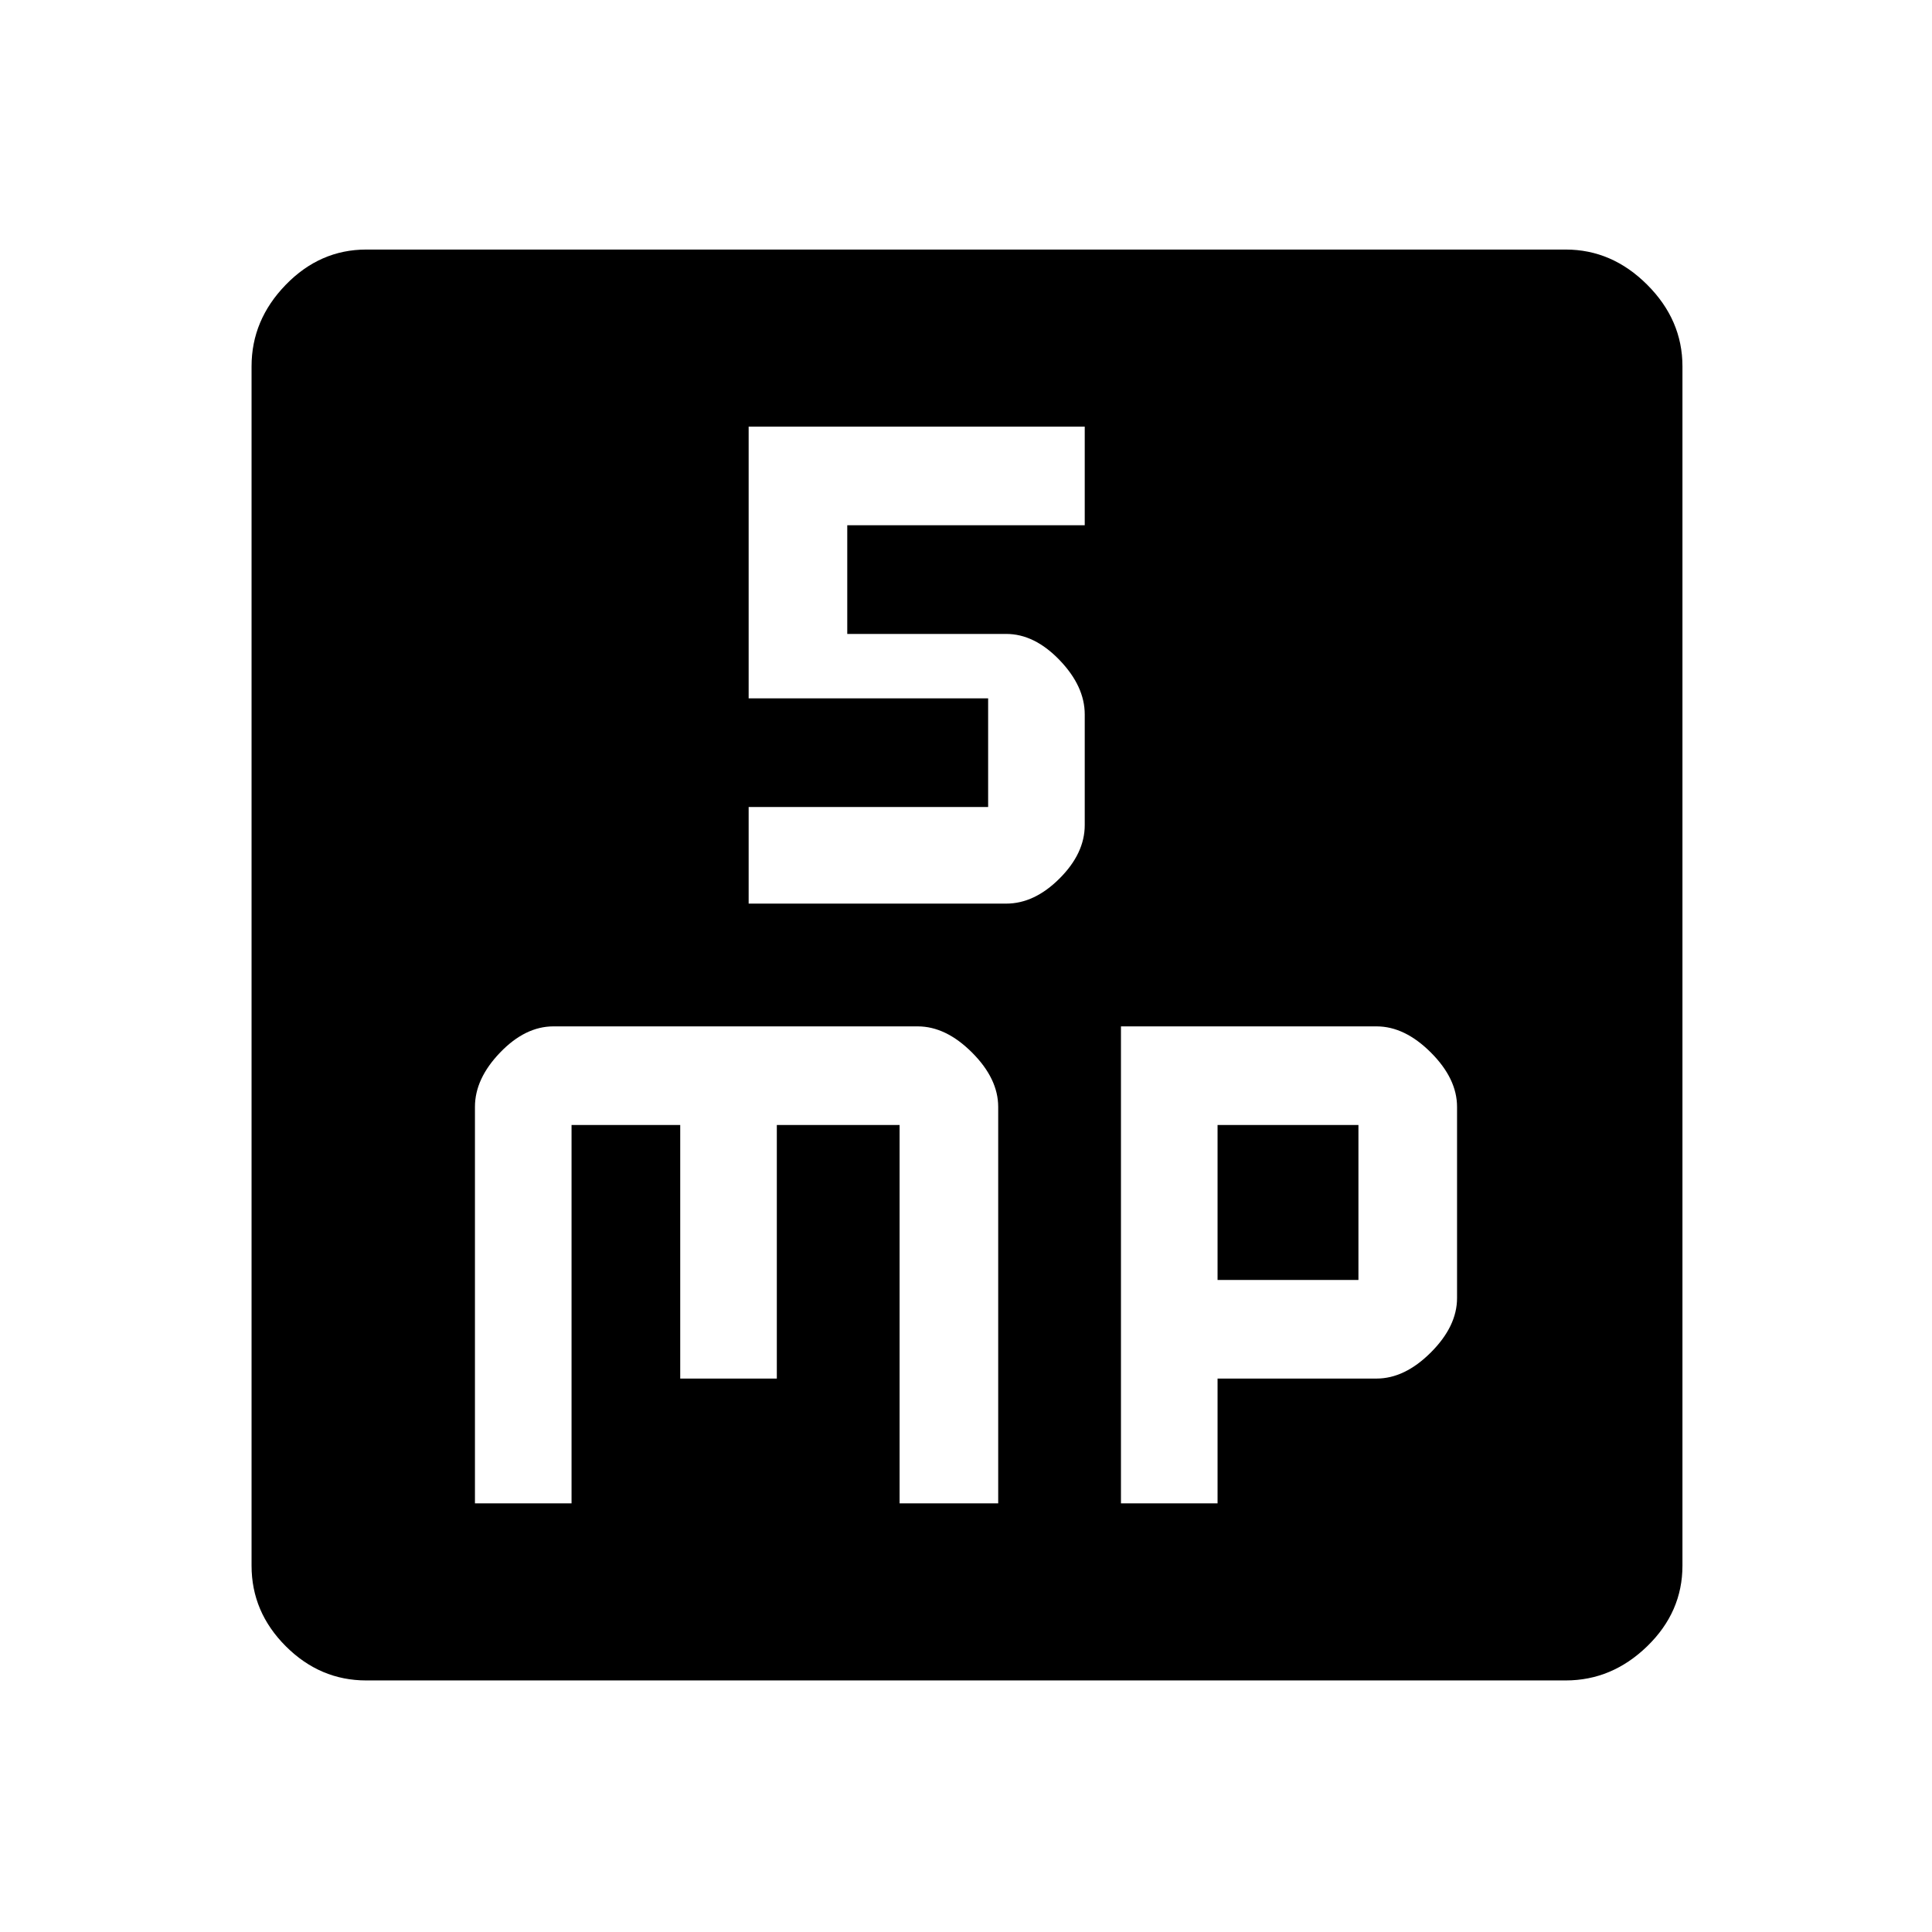 <svg xmlns="http://www.w3.org/2000/svg" height="48" width="48"><path d="M18.6 22.45H25q.7 0 1.325-.625t.625-1.325v-2.75q0-.7-.625-1.35-.625-.65-1.325-.65h-3.95v-2.7h5.9V10.6H18.6v6.75h5.95v2.7H18.6Zm-6.8 14.9h2.4v-9.4h2.7v6.3h2.4v-6.3h3.05v9.4h2.45V27.5q0-.7-.65-1.35-.65-.65-1.35-.65h-9.05q-.7 0-1.325.65T11.8 27.5Zm16.05 0h2.4v-3.1h3.95q.7 0 1.35-.65.65-.65.65-1.35V27.5q0-.7-.65-1.35-.65-.65-1.35-.65h-6.35Zm2.4-5.55v-3.85h3.5v3.85ZM9.1 41.75q-1.15 0-2-.85-.85-.85-.85-2V9.1q0-1.15.85-2.025t2-.875h29.8q1.15 0 2.025.875T41.8 9.1v29.8q0 1.15-.875 2-.875.85-2.025.85Z"/></svg>
